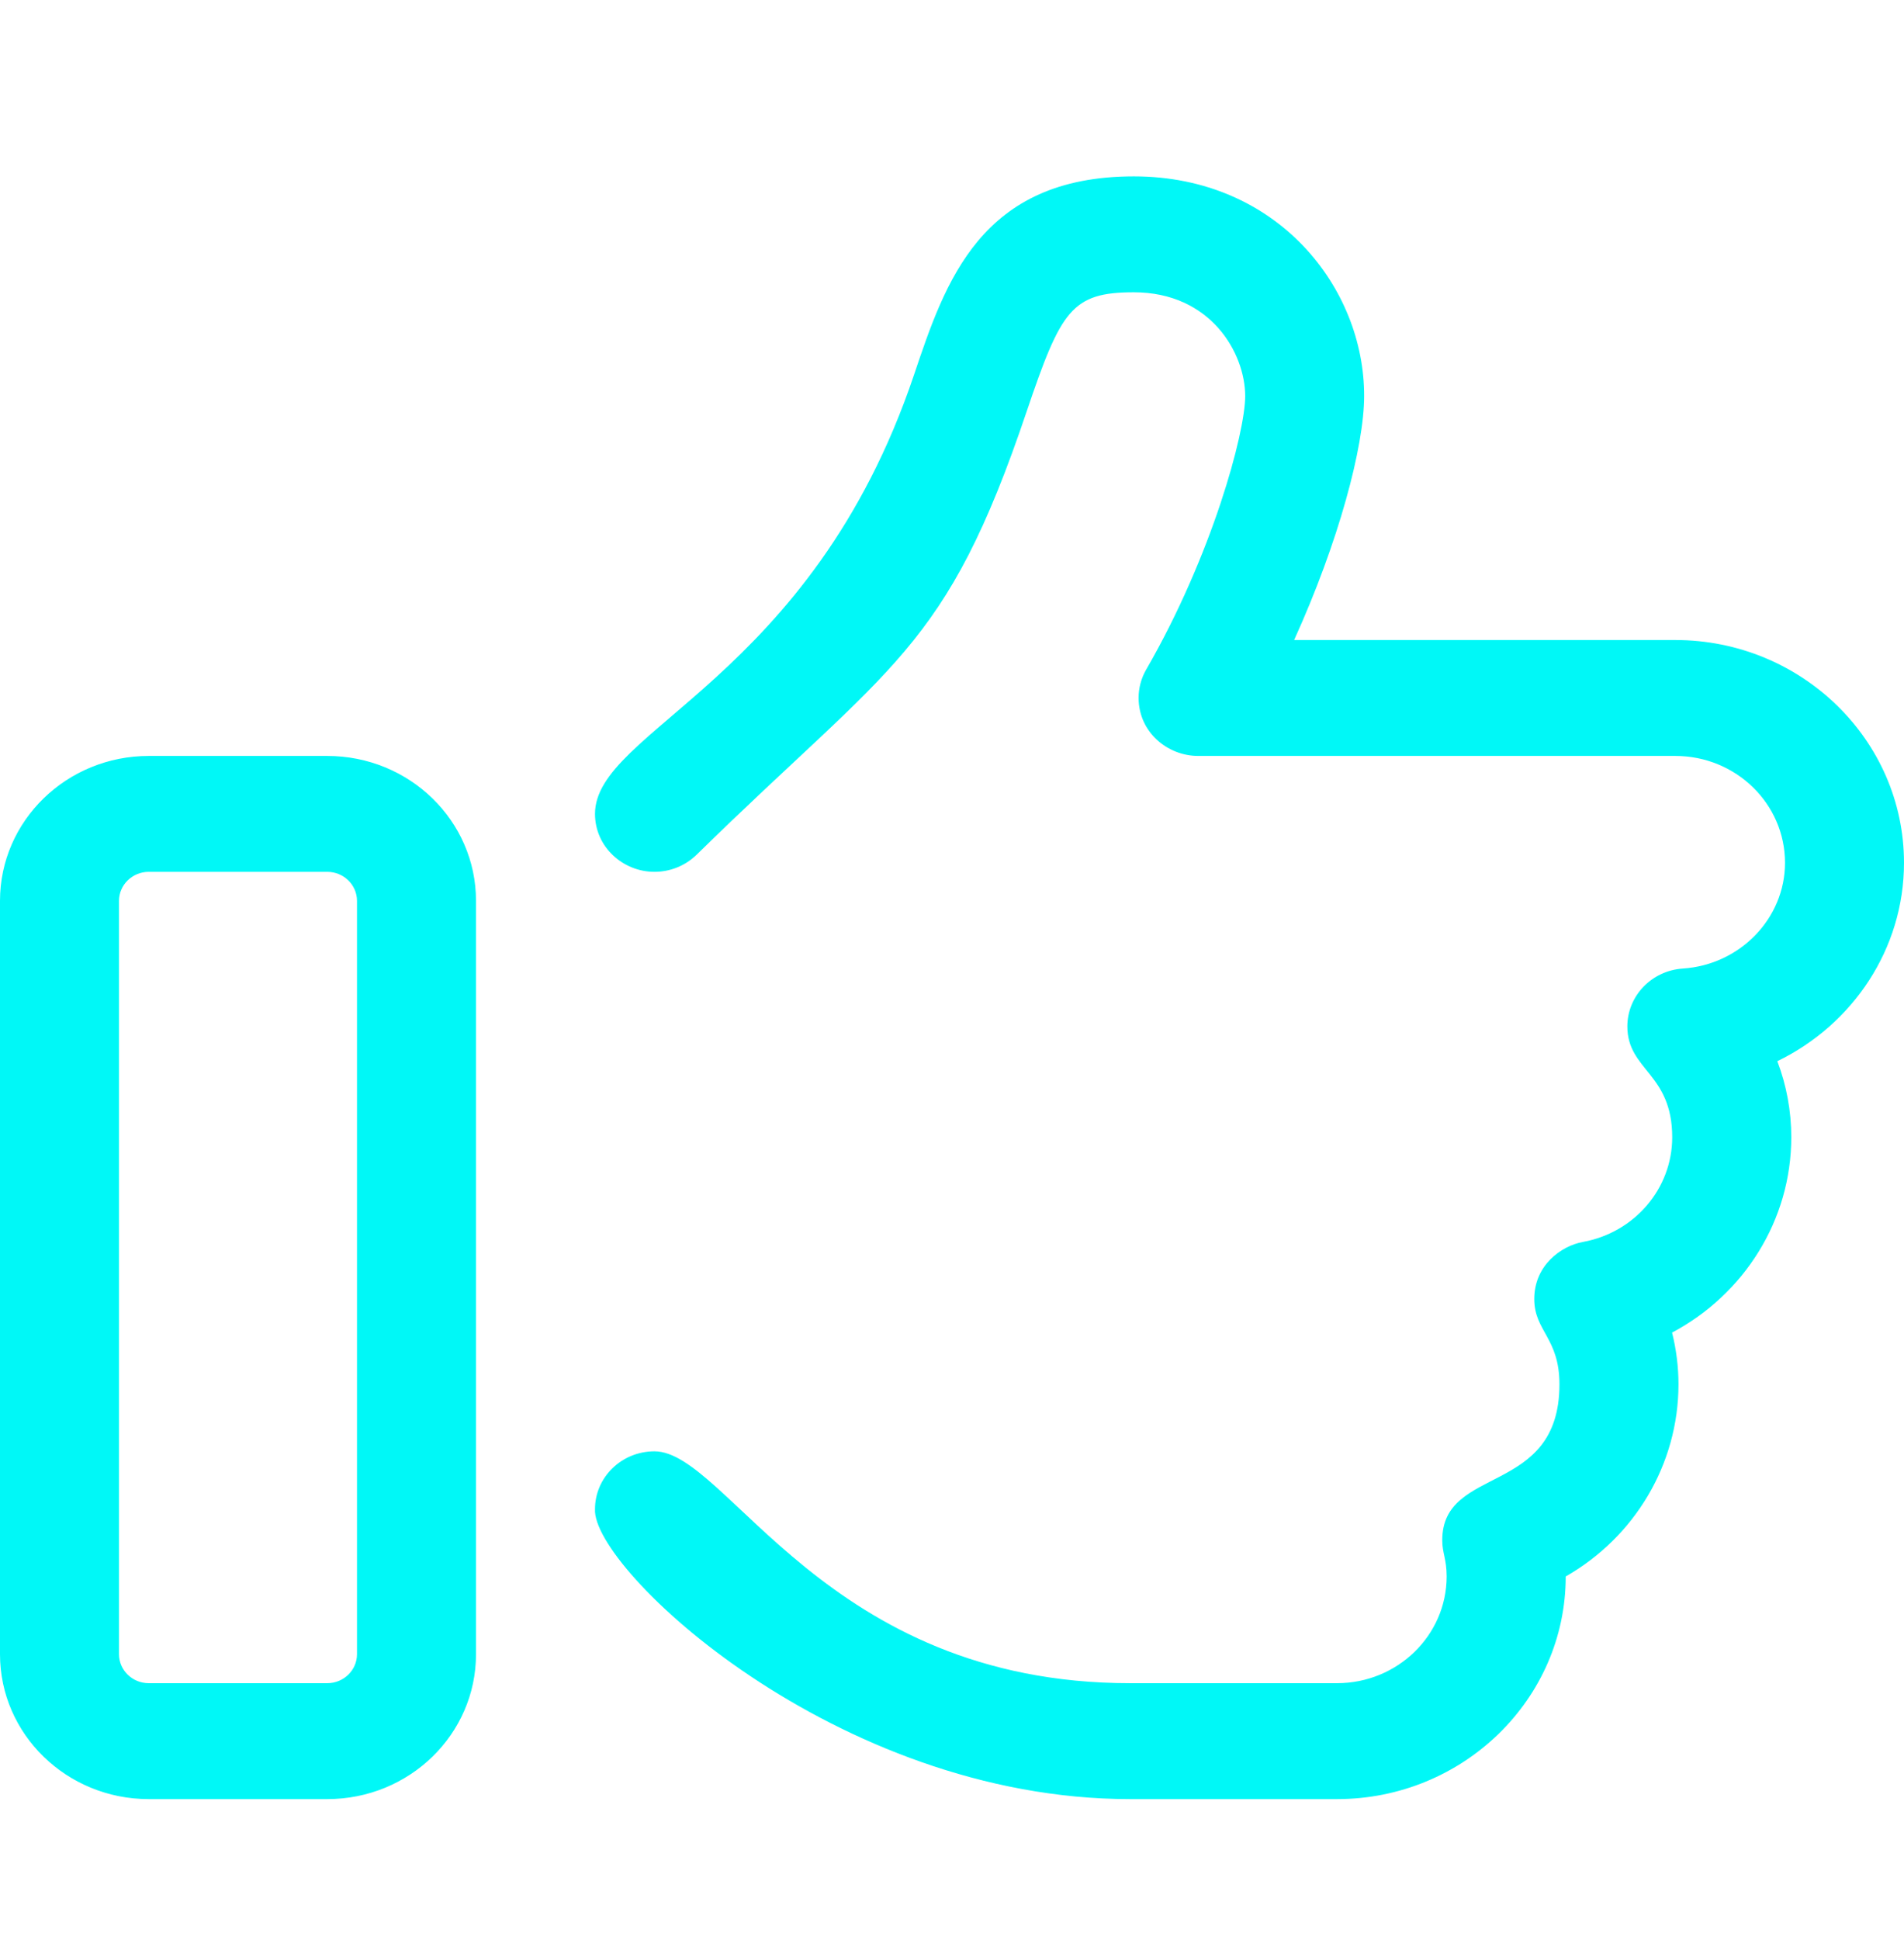 <svg width="54" height="55" viewBox="0 0 54 55" fill="none" xmlns="http://www.w3.org/2000/svg">
<g id="svgexport-5">
<path id="Vector" d="M9.281 21.429H4.219C1.892 21.429 0 23.267 0 25.536V46.893C0 49.162 1.892 51 4.219 51H9.281C11.612 51 13.5 49.162 13.5 46.893V25.536C13.5 23.267 11.612 21.429 9.281 21.429ZM10.125 46.893C10.125 47.345 9.746 47.714 9.281 47.714H4.219C3.754 47.714 3.375 47.345 3.375 46.893V25.536C3.375 25.084 3.754 24.714 4.219 24.714H9.281C9.746 24.714 10.125 25.084 10.125 25.536V46.893ZM54 24.458C54 20.977 51.089 18.143 47.514 18.143H36.703C37.967 15.364 38.689 12.652 38.689 11.229C38.697 8.167 36.239 5 32.157 5C27.81 5 26.81 7.989 25.922 10.628C23.003 19.283 16.875 20.689 16.875 23.071C16.875 24.006 17.666 24.714 18.562 24.714C18.995 24.714 19.427 24.55 19.754 24.232C25.31 18.786 26.823 18.47 29.121 11.654C30.09 8.794 30.396 8.286 32.157 8.286C34.336 8.286 35.315 10.008 35.315 11.229C35.315 12.265 34.377 15.742 32.508 18.98C32.364 19.229 32.292 19.506 32.292 19.784C32.294 20.761 33.117 21.429 33.982 21.429H47.514C49.233 21.429 50.625 22.784 50.625 24.458C50.625 26.032 49.351 27.349 47.727 27.456C46.834 27.515 46.154 28.241 46.154 29.095C46.154 30.346 47.426 30.415 47.426 32.24C47.426 33.691 46.36 34.94 44.892 35.206C44.282 35.317 43.514 35.865 43.514 36.823C43.514 37.736 44.228 37.924 44.228 39.242C44.228 42.427 40.904 41.514 40.904 43.663C40.904 44.025 41.029 44.189 41.029 44.69C41.027 46.359 39.635 47.714 37.916 47.714H32.052C23.402 47.714 20.63 41.141 18.562 41.141C17.627 41.141 16.875 41.879 16.875 42.78C16.78 44.459 23.688 51 32.052 51H37.919C41.496 51 44.406 48.168 44.406 44.688C46.362 43.573 47.604 41.505 47.604 39.24C47.604 38.748 47.542 38.255 47.422 37.775C49.458 36.695 50.803 34.595 50.803 32.236C50.803 31.495 50.668 30.767 50.407 30.082C52.544 29.047 54 26.901 54 24.458Z" fill="#00F8F7"/>
</g>
</svg>
